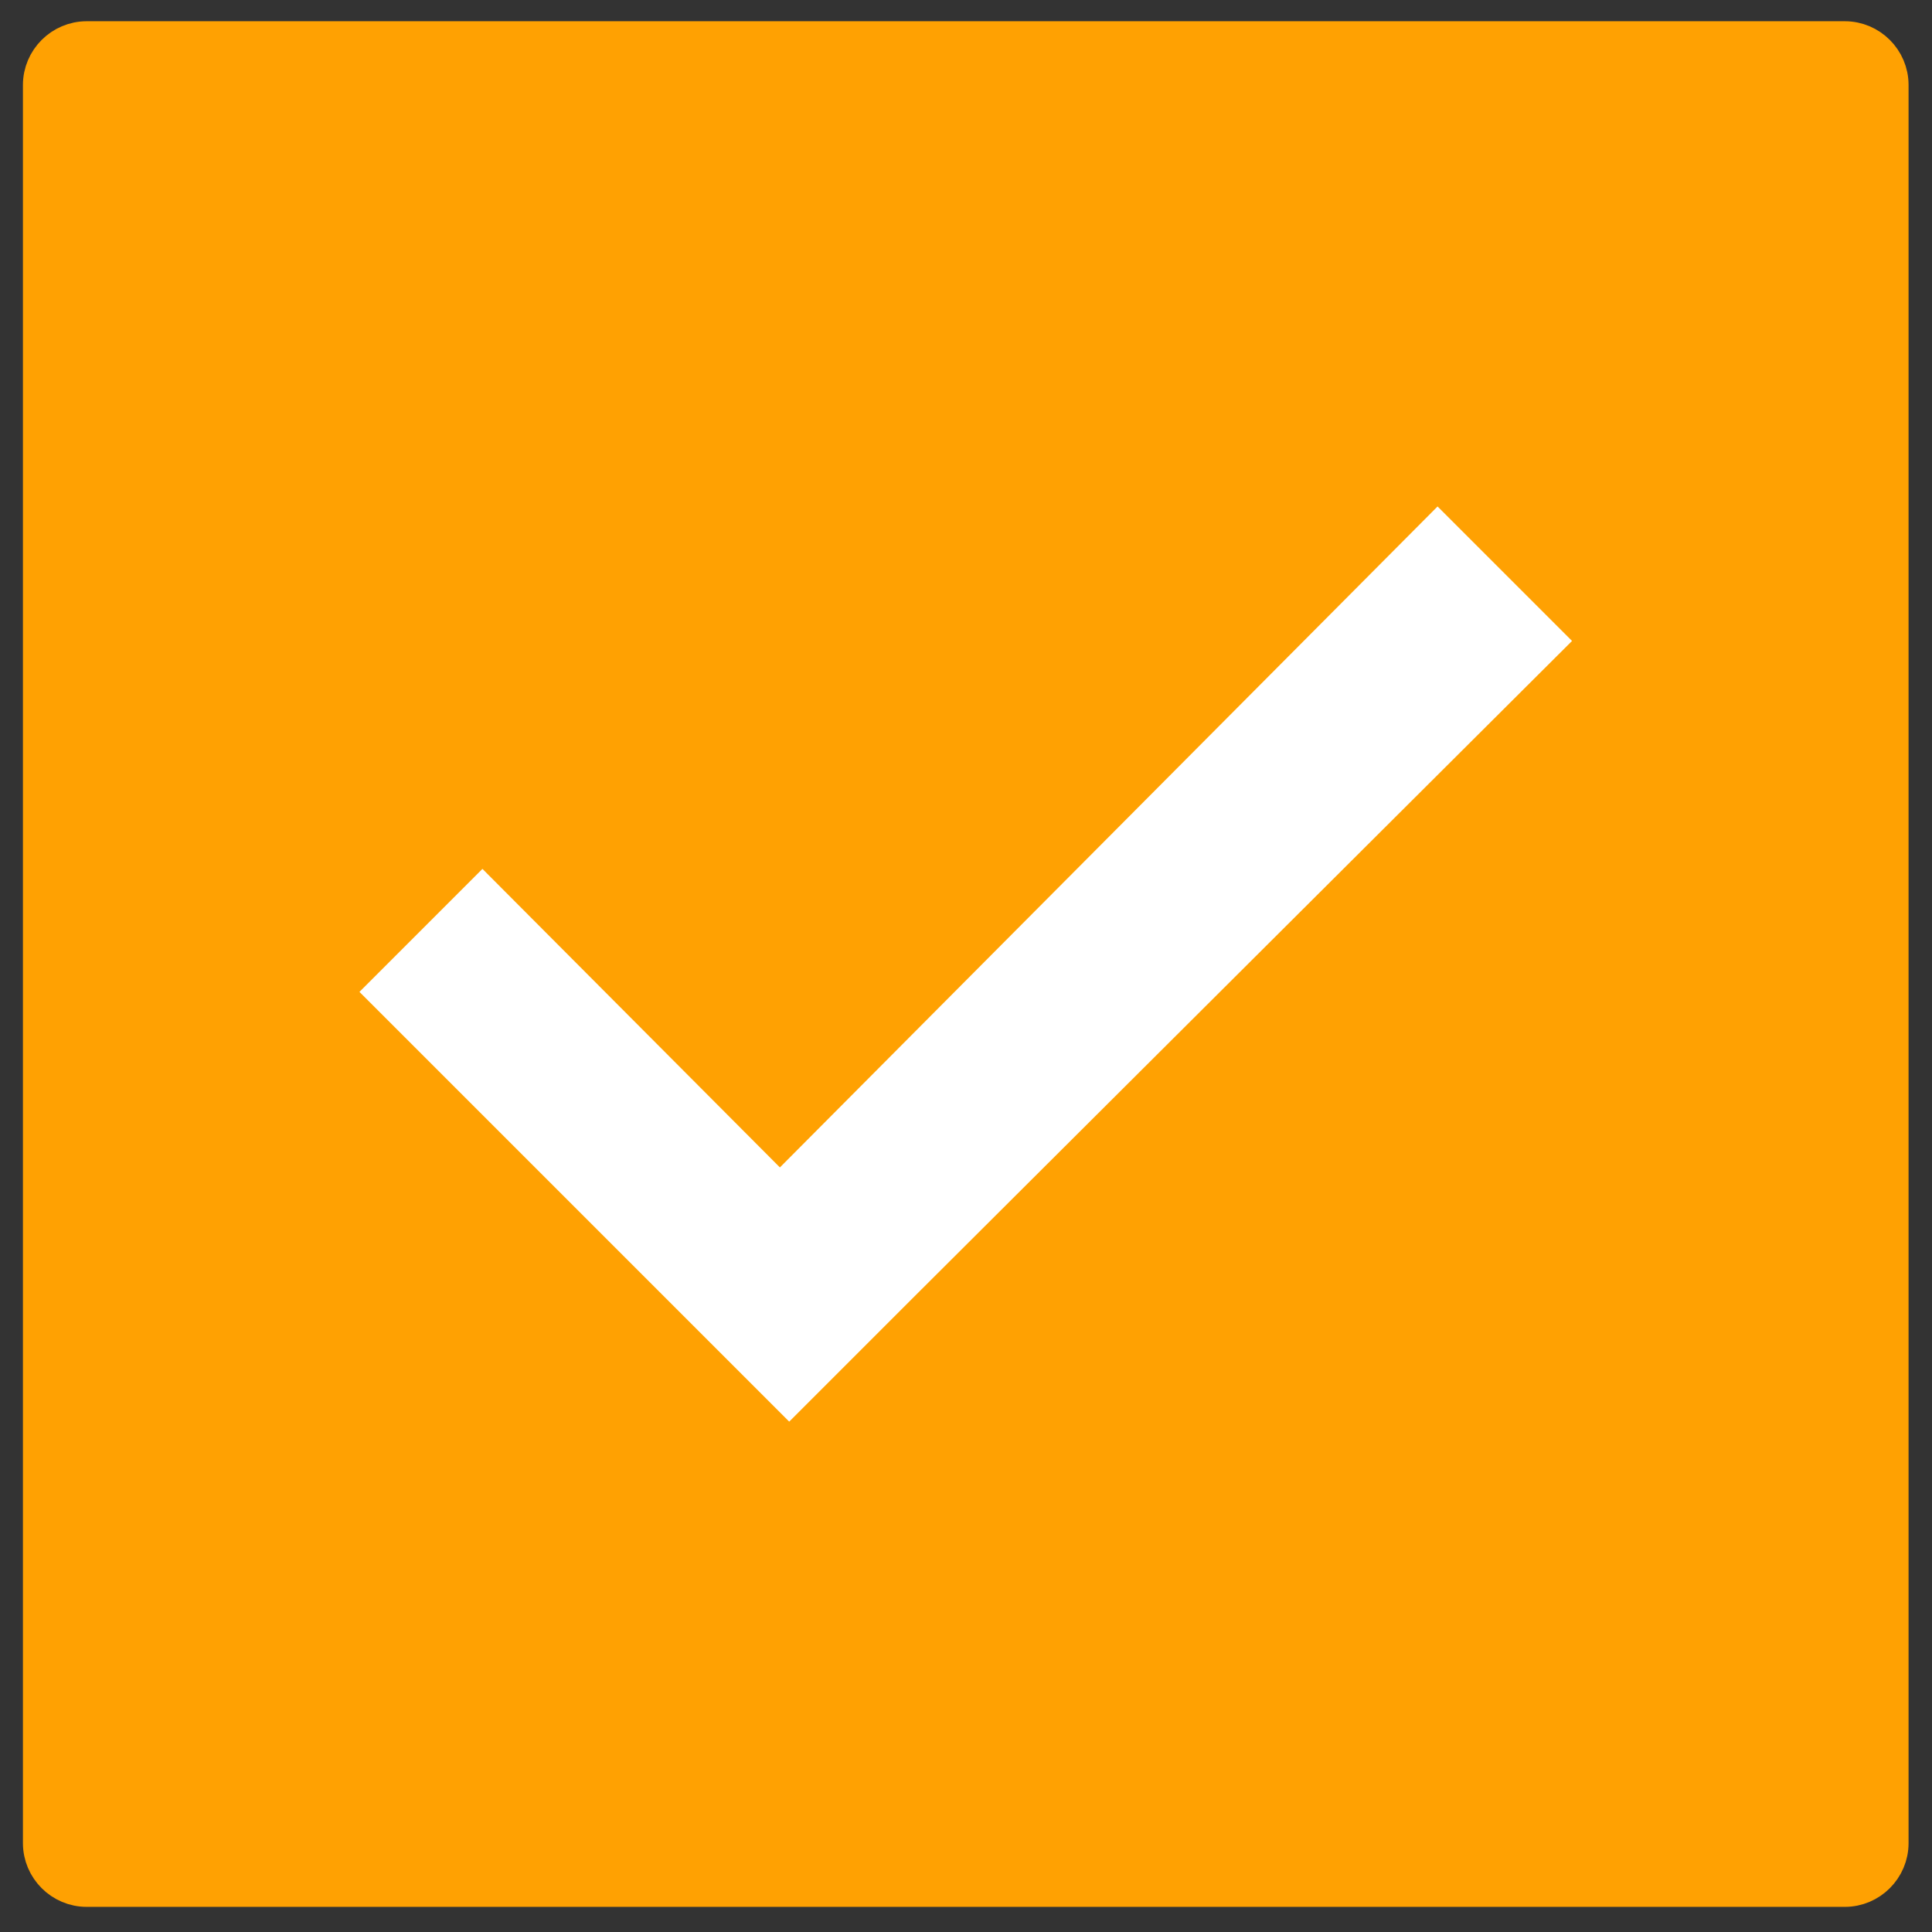 <?xml version="1.0" encoding="utf-8"?>
<!-- Generator: Adobe Illustrator 22.1.0, SVG Export Plug-In . SVG Version: 6.00 Build 0)  -->
<svg version="1.1" id="Layer_1" xmlns="http://www.w3.org/2000/svg" xmlns:xlink="http://www.w3.org/1999/xlink" x="0px" y="0px"
	 viewBox="0 0 500 500" style="enable-background:new 0 0 500 500;" xml:space="preserve">
<rect x="0" y="0" width="500" height="500" fill="#333333" stroke="none"/>
<style type="text/css">
	.st0{fill:#FFA102;stroke:#FFA102;stroke-width:9;stroke-miterlimit:10;}
	.st1{fill:#FFFFFF;}
</style>
<path class="st0" d="M477.434,488.995h-455c-6.6,0-12-5.4-12-12v-455c0-6.6,5.4-12,12-12h455c6.6,0,12,5.4,12,12v455
	C489.434,483.595,484.034,488.995,477.434,488.995z"/>
<polygon class="st1" points="236.077,336.088 406.842,165.876 372.039,131.072 201.838,302.13 124.856,224.867 93.025,256.698 
	204.246,367.919 "/>
</svg>
